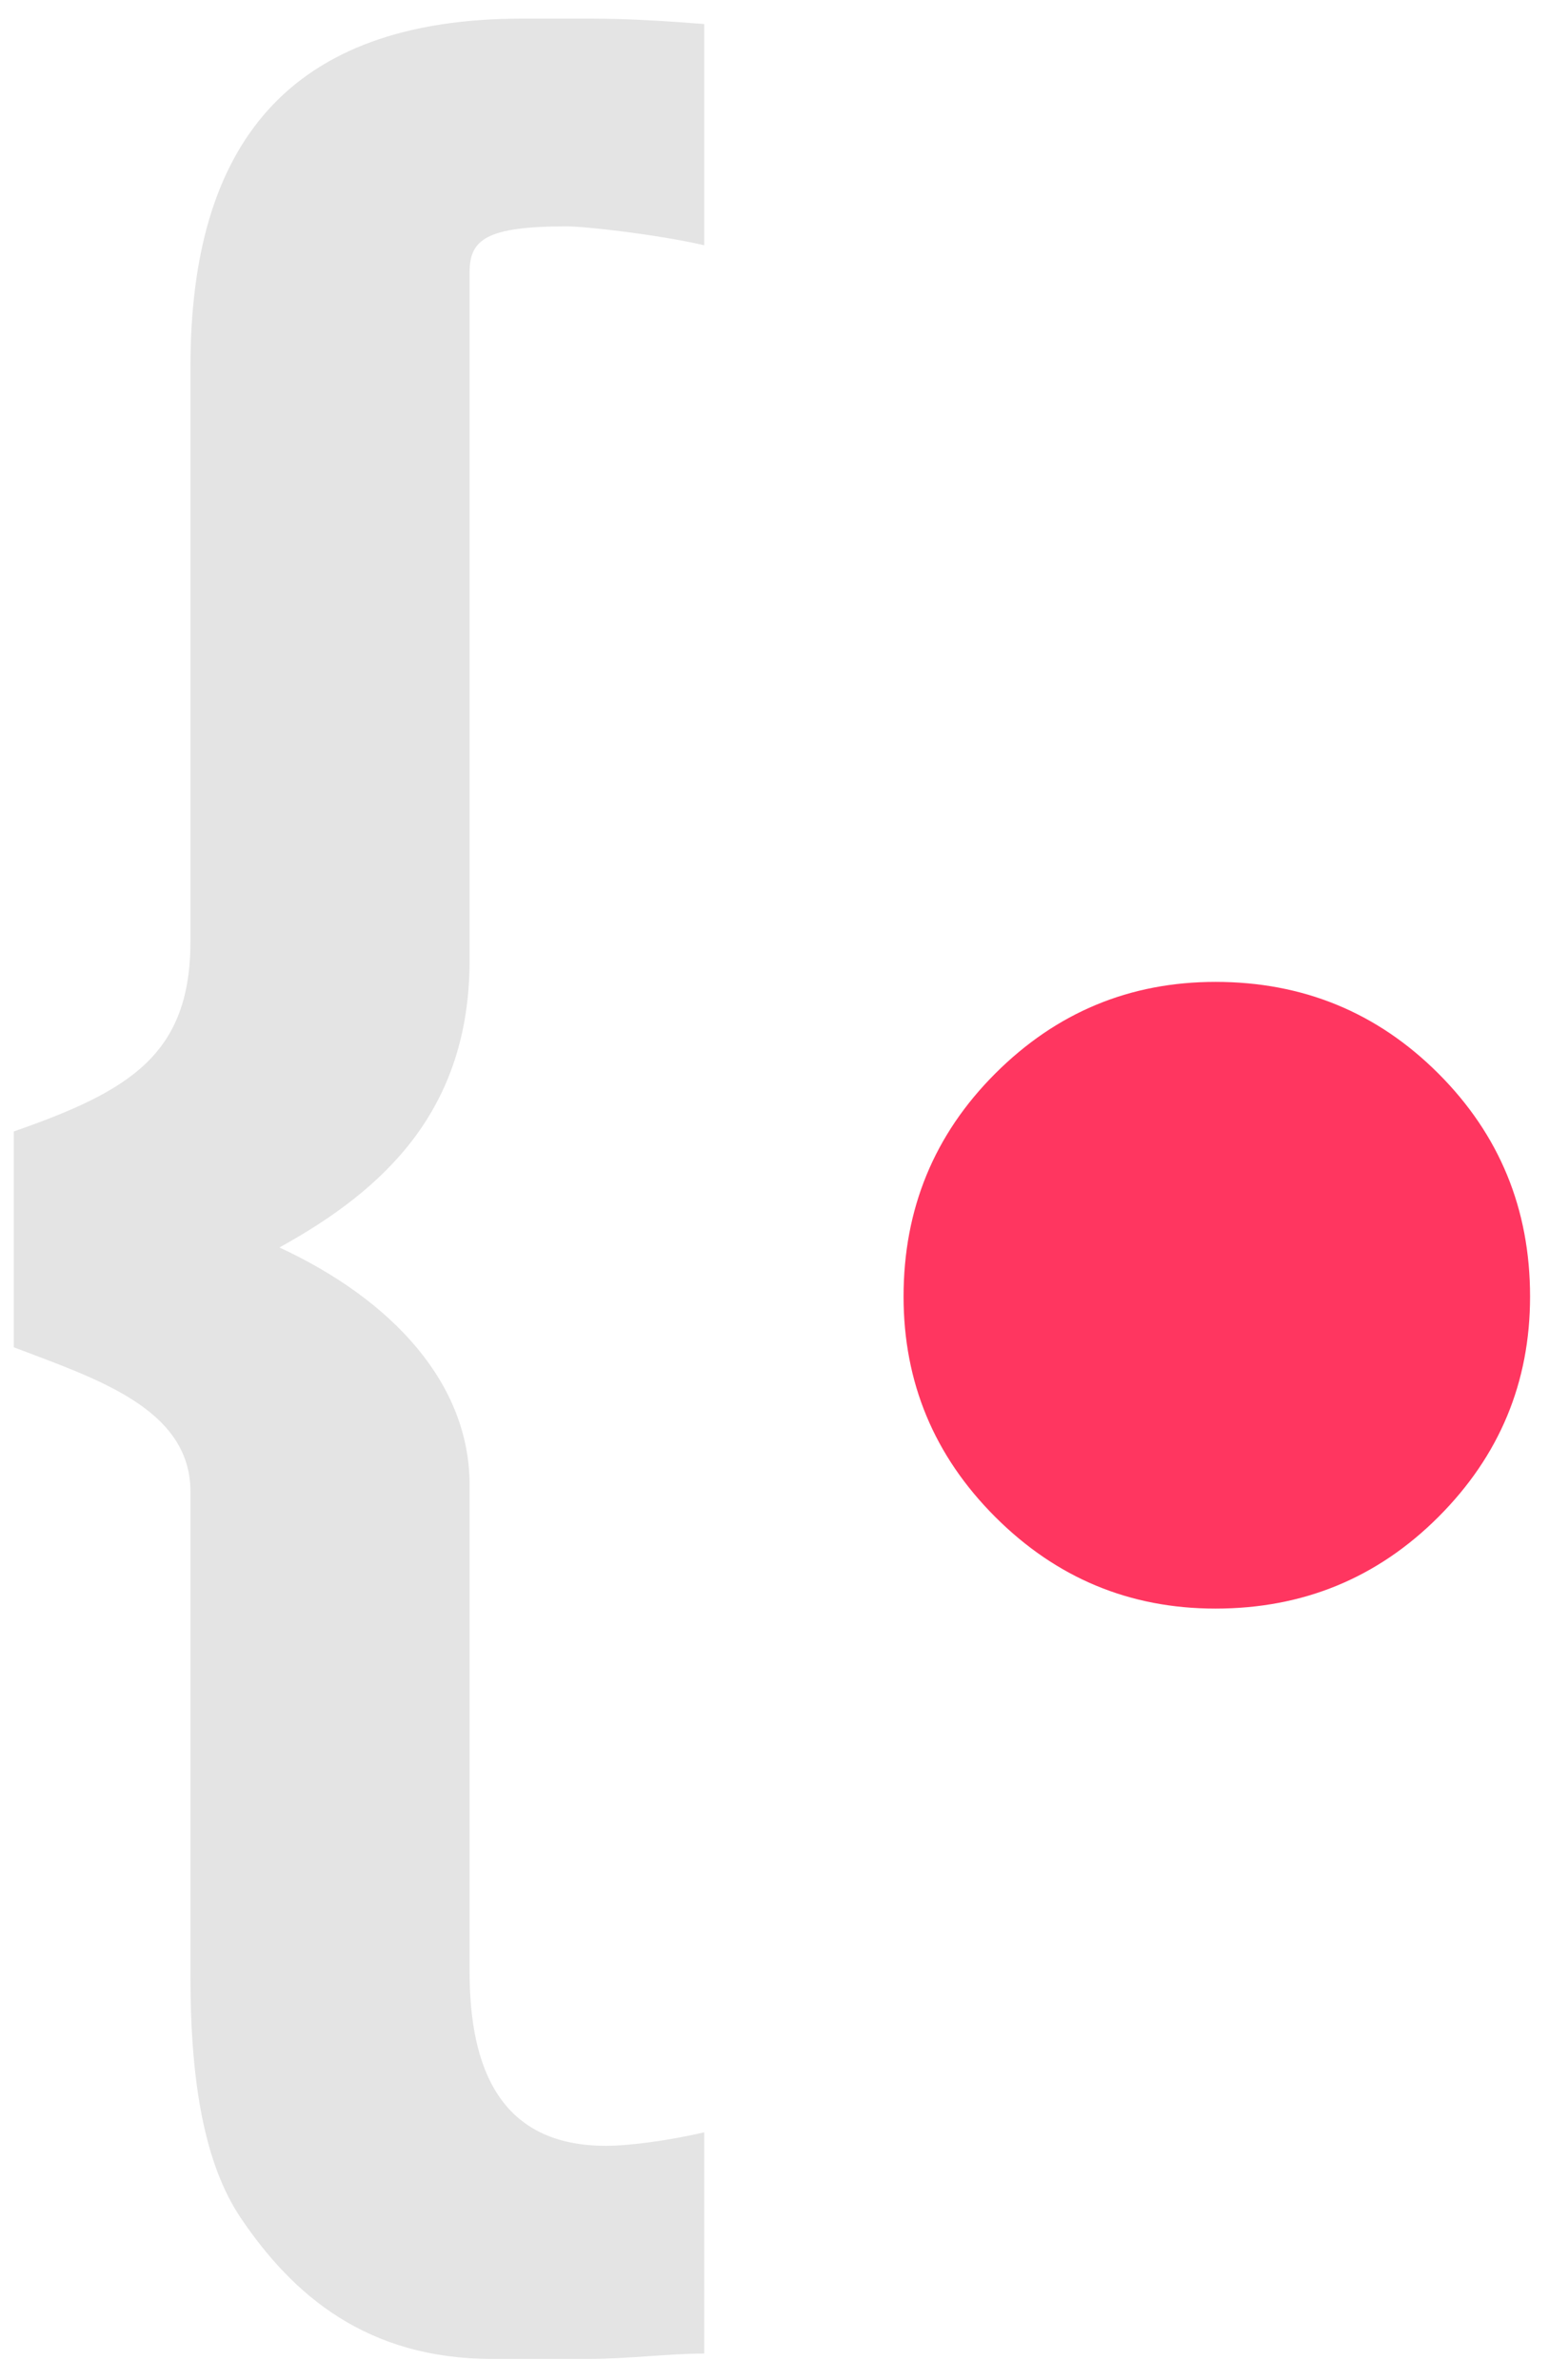<svg xmlns="http://www.w3.org/2000/svg" xmlns:xlink="http://www.w3.org/1999/xlink" width="500" zoomAndPan="magnify" viewBox="0 0 375 576" height="768" preserveAspectRatio="xMidYMid meet" version="1.0"><defs><g/></defs><g fill="#ff3660" fill-opacity="1"><g transform="translate(179.011, 379.368)"><g><path d="M 115.25 -141.734 C 136.438 -141.734 154.426 -134.336 169.219 -119.547 C 184.008 -104.754 191.406 -86.766 191.406 -65.578 C 191.406 -44.816 184.008 -27.039 169.219 -12.25 C 154.426 2.539 136.438 9.938 115.25 9.938 C 94.488 9.938 76.711 2.539 61.922 -12.25 C 47.129 -27.039 39.734 -44.816 39.734 -65.578 C 39.734 -86.766 47.129 -104.754 61.922 -119.547 C 76.711 -134.336 94.488 -141.734 115.25 -141.734 Z M 115.25 -141.734 "/></g></g></g><g fill="#e4e4e4" fill-opacity="1"><g transform="translate(-13.959, 519.978)"><g><path d="M 133.191 50.926 L 156.371 50.926 C 165.84 50.926 175.957 49.621 184.445 49.621 L 184.445 -3.918 C 175.957 -1.957 166.492 -0.652 160.617 -0.652 C 135.152 -0.652 127.645 -19.262 127.645 -42.766 L 127.645 -160.617 C 127.645 -185.098 109.035 -205.34 81.613 -218.07 C 107.078 -232.109 127.645 -251.371 127.645 -287.605 L 127.645 -454.098 C 127.645 -461.934 131.562 -465.195 151.148 -465.195 C 155.719 -465.195 173.02 -463.238 184.445 -460.625 L 184.445 -514.164 C 175.957 -514.816 166.492 -515.469 157.023 -515.469 L 140.375 -515.469 C 83.57 -515.469 60.066 -484.785 60.066 -431.246 L 60.066 -292.176 C 60.066 -264.754 45.379 -255.941 17.301 -246.145 L 17.301 -193.914 C 36.891 -186.406 60.066 -179.223 60.066 -158.984 L 60.066 -41.461 C 60.066 -15.344 63.66 3.918 72.145 16.648 C 84.879 35.582 102.832 50.926 133.191 50.926 Z M 133.191 50.926 "/></g></g></g></svg>